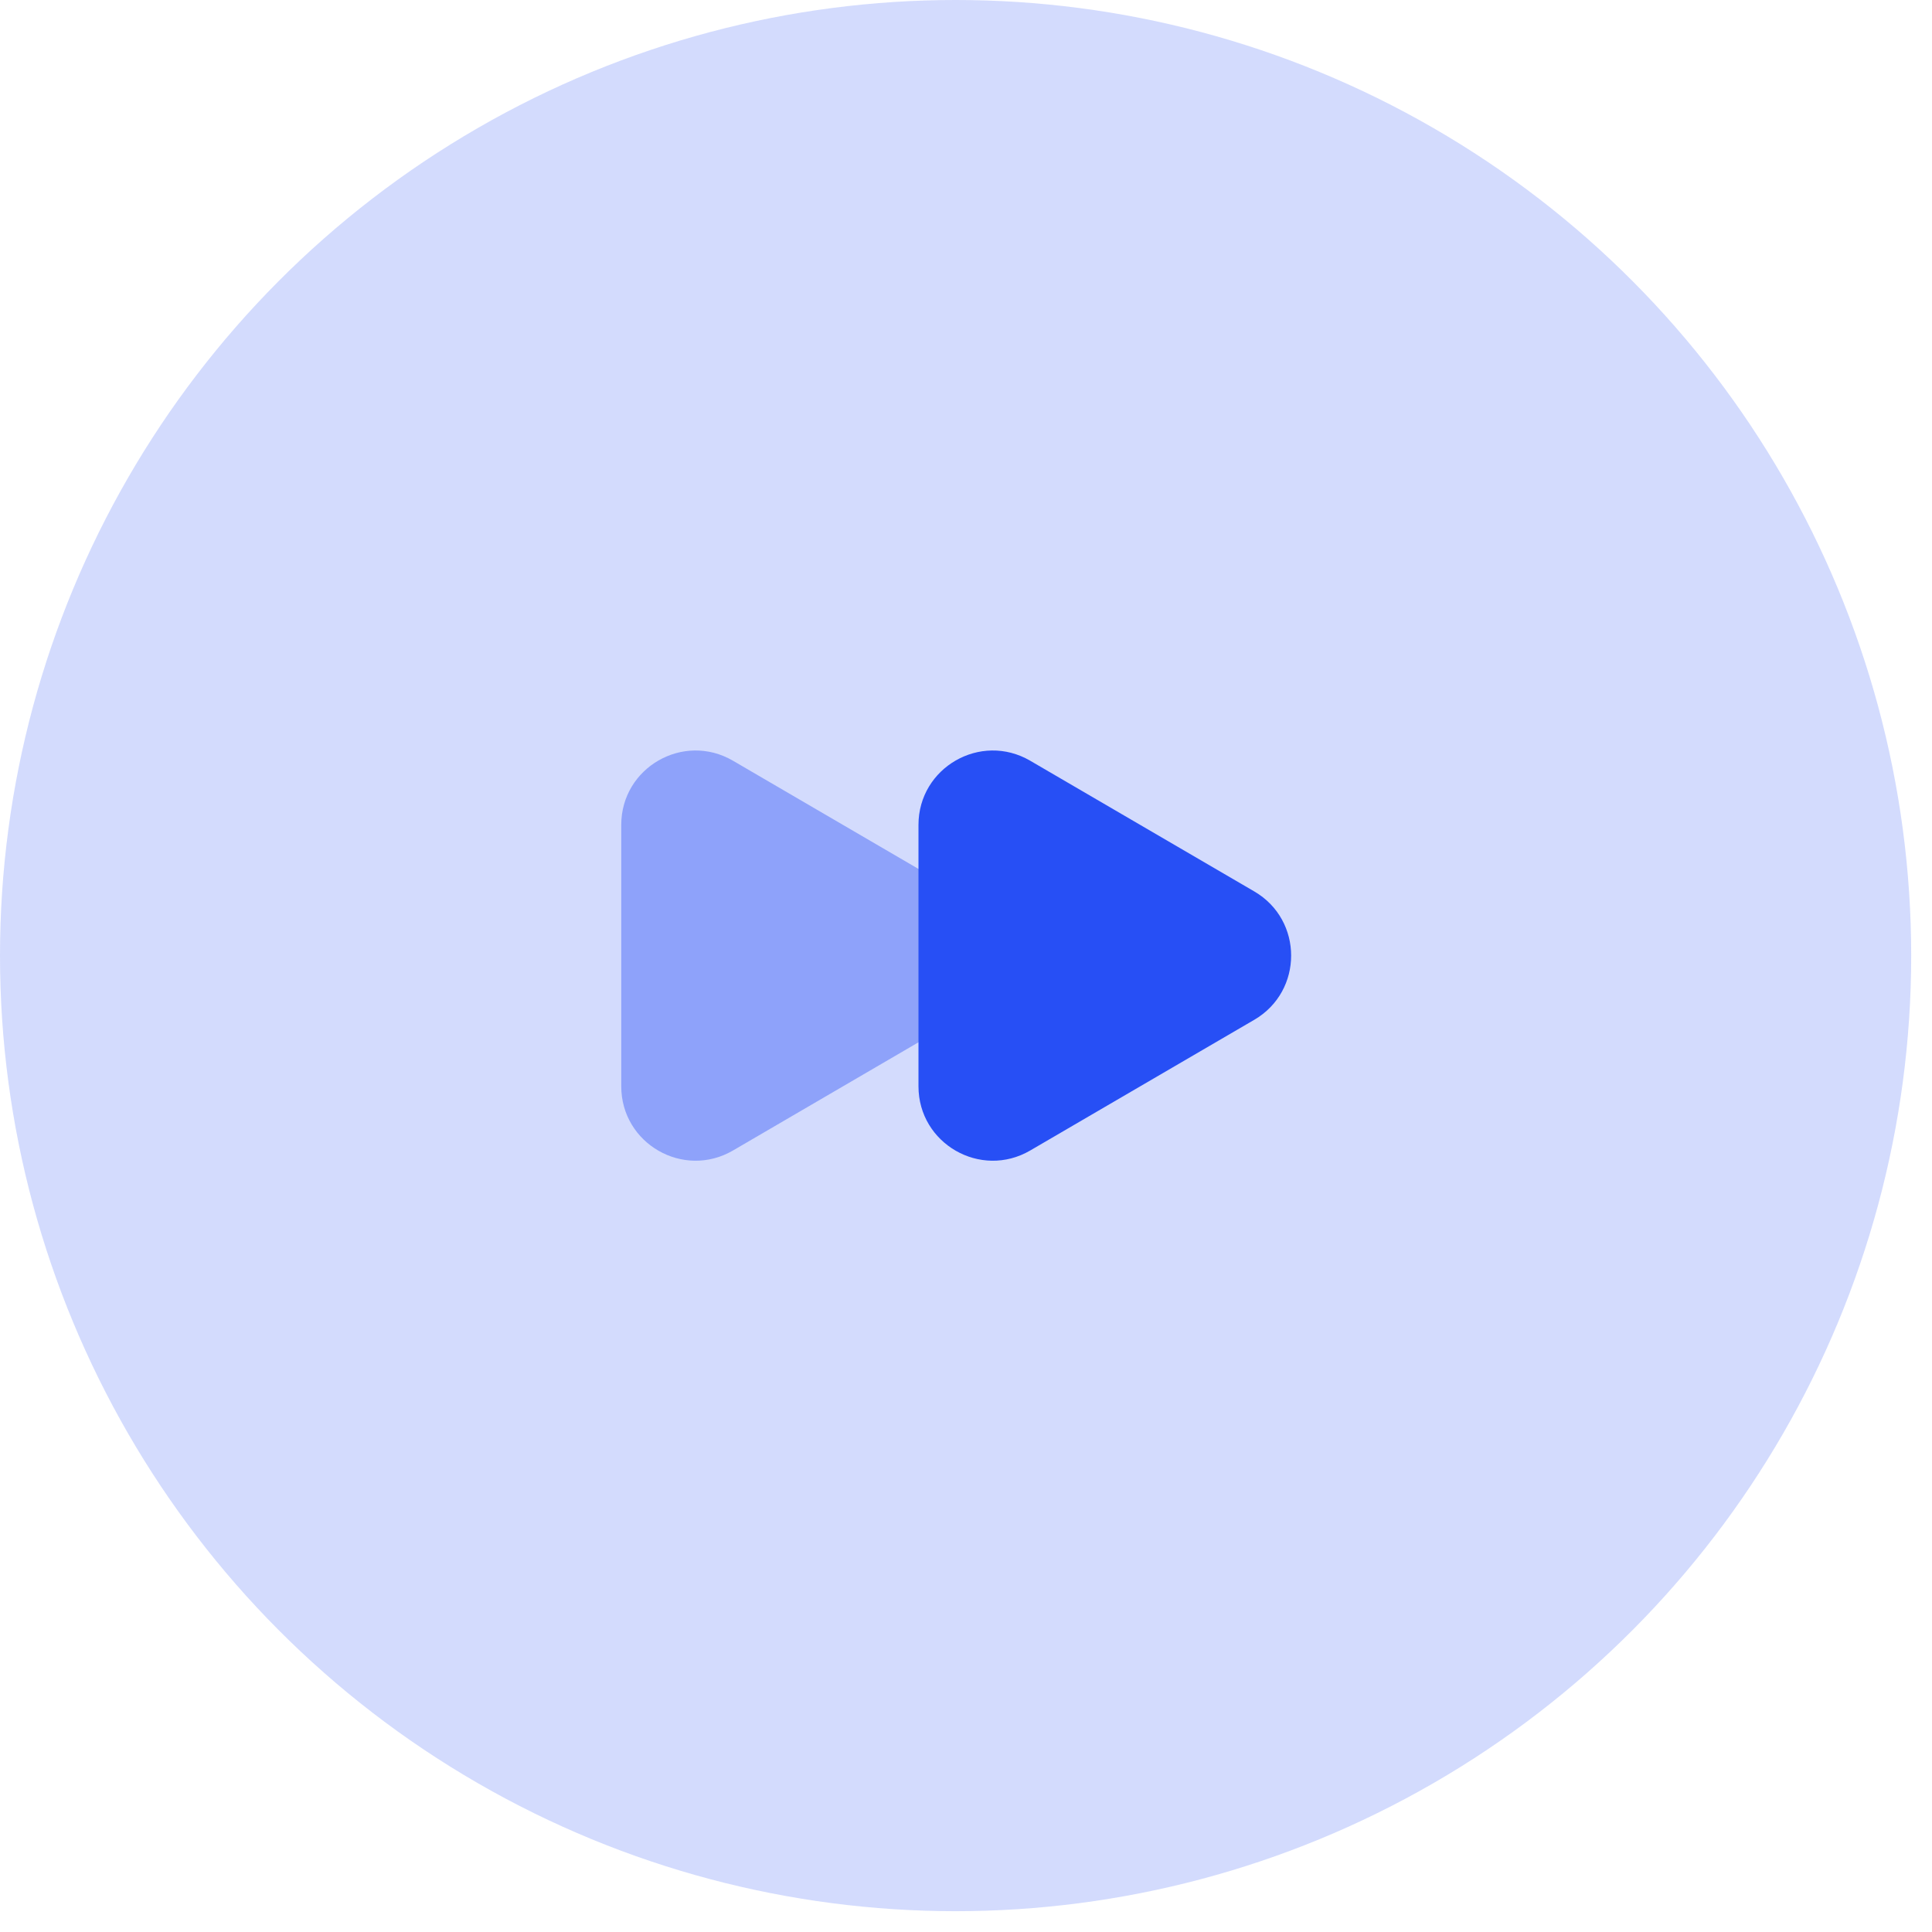 <svg width="52" height="52" viewBox="0 0 52 52" fill="none" xmlns="http://www.w3.org/2000/svg">
<circle opacity="0.2" cx="25.72" cy="25.72" r="25.72" fill="#274FF5"/>
<path opacity="0.4" d="M16.721 29.238V28.053V23.387V22.202C16.721 20.659 18.395 19.697 19.728 20.475L25.759 23.993C27.082 24.764 27.082 26.676 25.759 27.448L19.728 30.966C18.395 31.743 16.721 30.782 16.721 29.238Z" fill="#274FF5"/>
<path d="M24.721 29.238V28.053V23.387V22.202C24.721 20.659 26.395 19.697 27.728 20.475L33.759 23.993C35.082 24.764 35.082 26.676 33.759 27.448L27.728 30.966C26.395 31.743 24.721 30.782 24.721 29.238Z" fill="#274FF5"/>
</svg>
